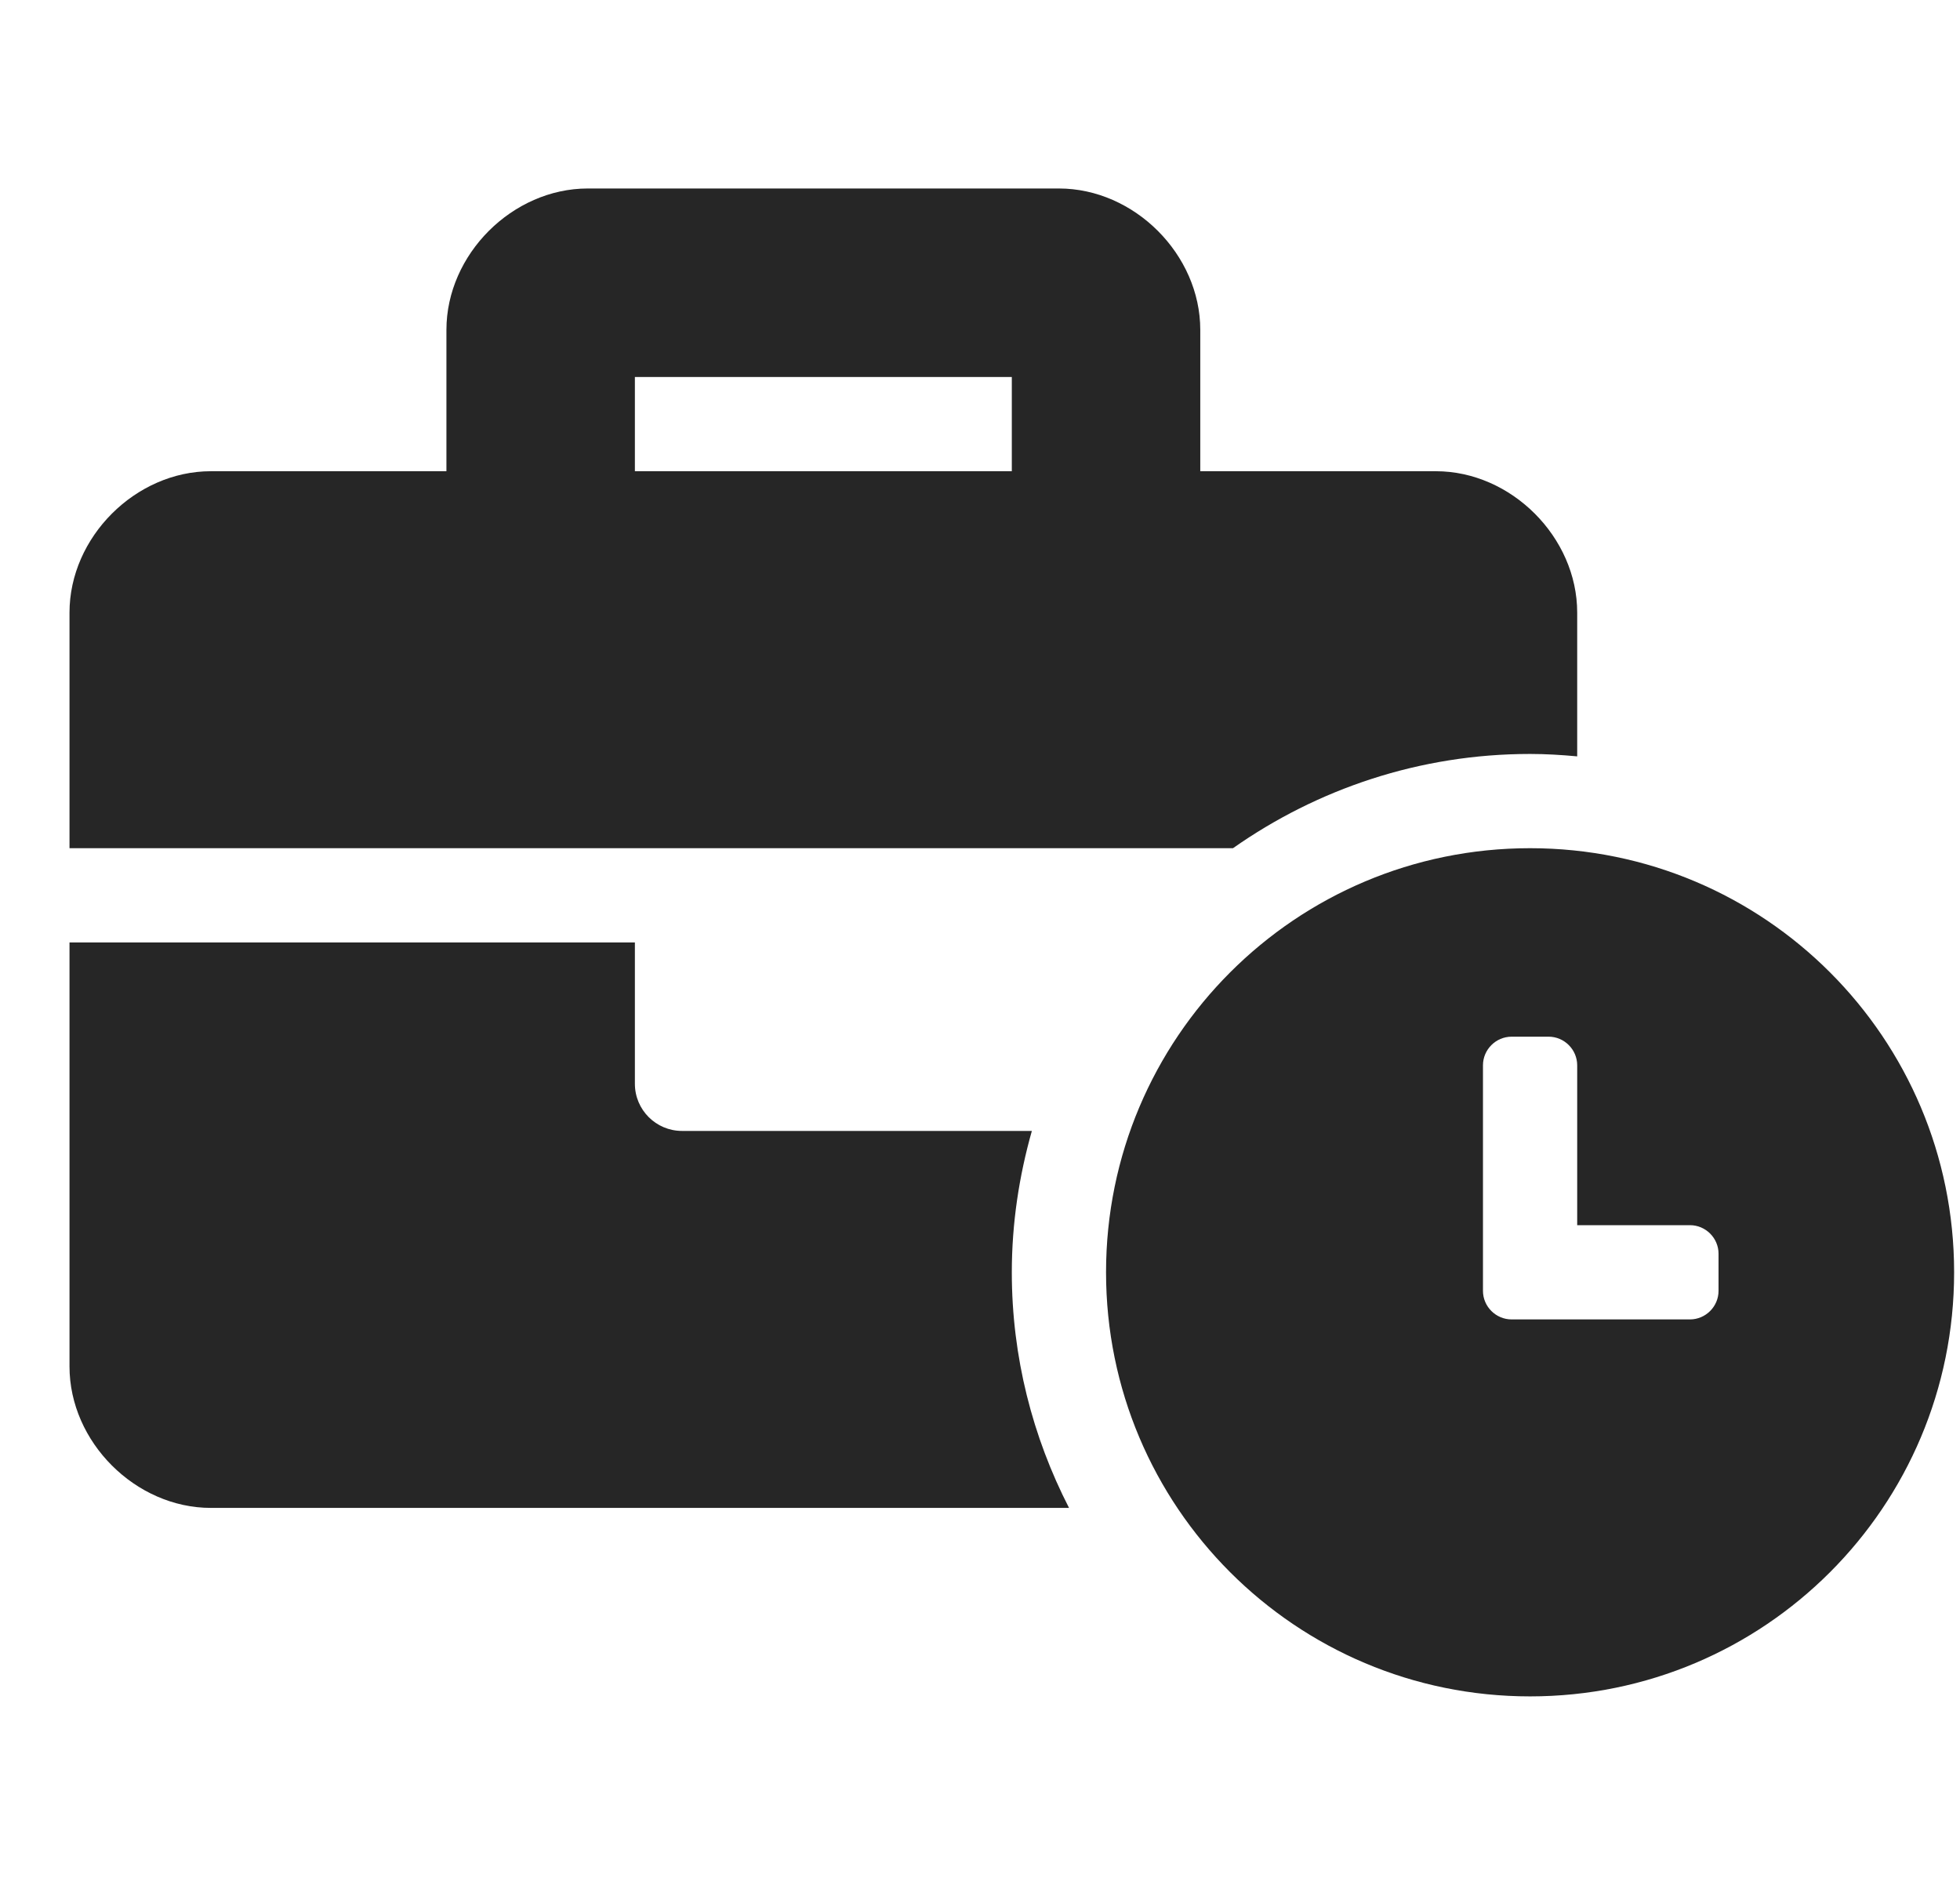 <svg width="26" height="25" viewBox="0 0 26 25" fill="none" xmlns="http://www.w3.org/2000/svg">
<path d="M20.297 11.25C17.188 11.25 14.672 13.766 14.672 16.875C14.672 19.984 17.188 22.5 20.297 22.5C23.406 22.5 25.922 19.984 25.922 16.875C25.922 13.766 23.406 11.25 20.297 11.25ZM22.797 17.121C22.797 17.329 22.626 17.5 22.418 17.5H20.052C19.843 17.5 19.672 17.329 19.672 17.121V14.13C19.672 13.921 19.843 13.75 20.052 13.75H20.543C20.751 13.75 20.922 13.921 20.922 14.13V16.25H22.418C22.626 16.25 22.797 16.421 22.797 16.629V17.121ZM20.297 10C20.508 10 20.716 10.013 20.922 10.032V8.125C20.922 7.125 20.047 6.25 19.047 6.25H15.922V4.375C15.922 3.375 15.047 2.5 14.047 2.5H7.797C6.797 2.5 5.922 3.375 5.922 4.375V6.25H2.797C1.797 6.25 0.922 7.125 0.922 8.125V11.25H16.356C17.473 10.465 18.831 10 20.297 10ZM13.422 6.25H8.422V5H13.422V6.25ZM13.688 15H9.047C8.702 15 8.422 14.72 8.422 14.375V12.5H0.922V18.125C0.922 19.125 1.797 20 2.797 20H14.181C13.699 19.061 13.422 18.001 13.422 16.875C13.422 16.224 13.519 15.597 13.688 15Z" fill="#262626"/>
</svg>
